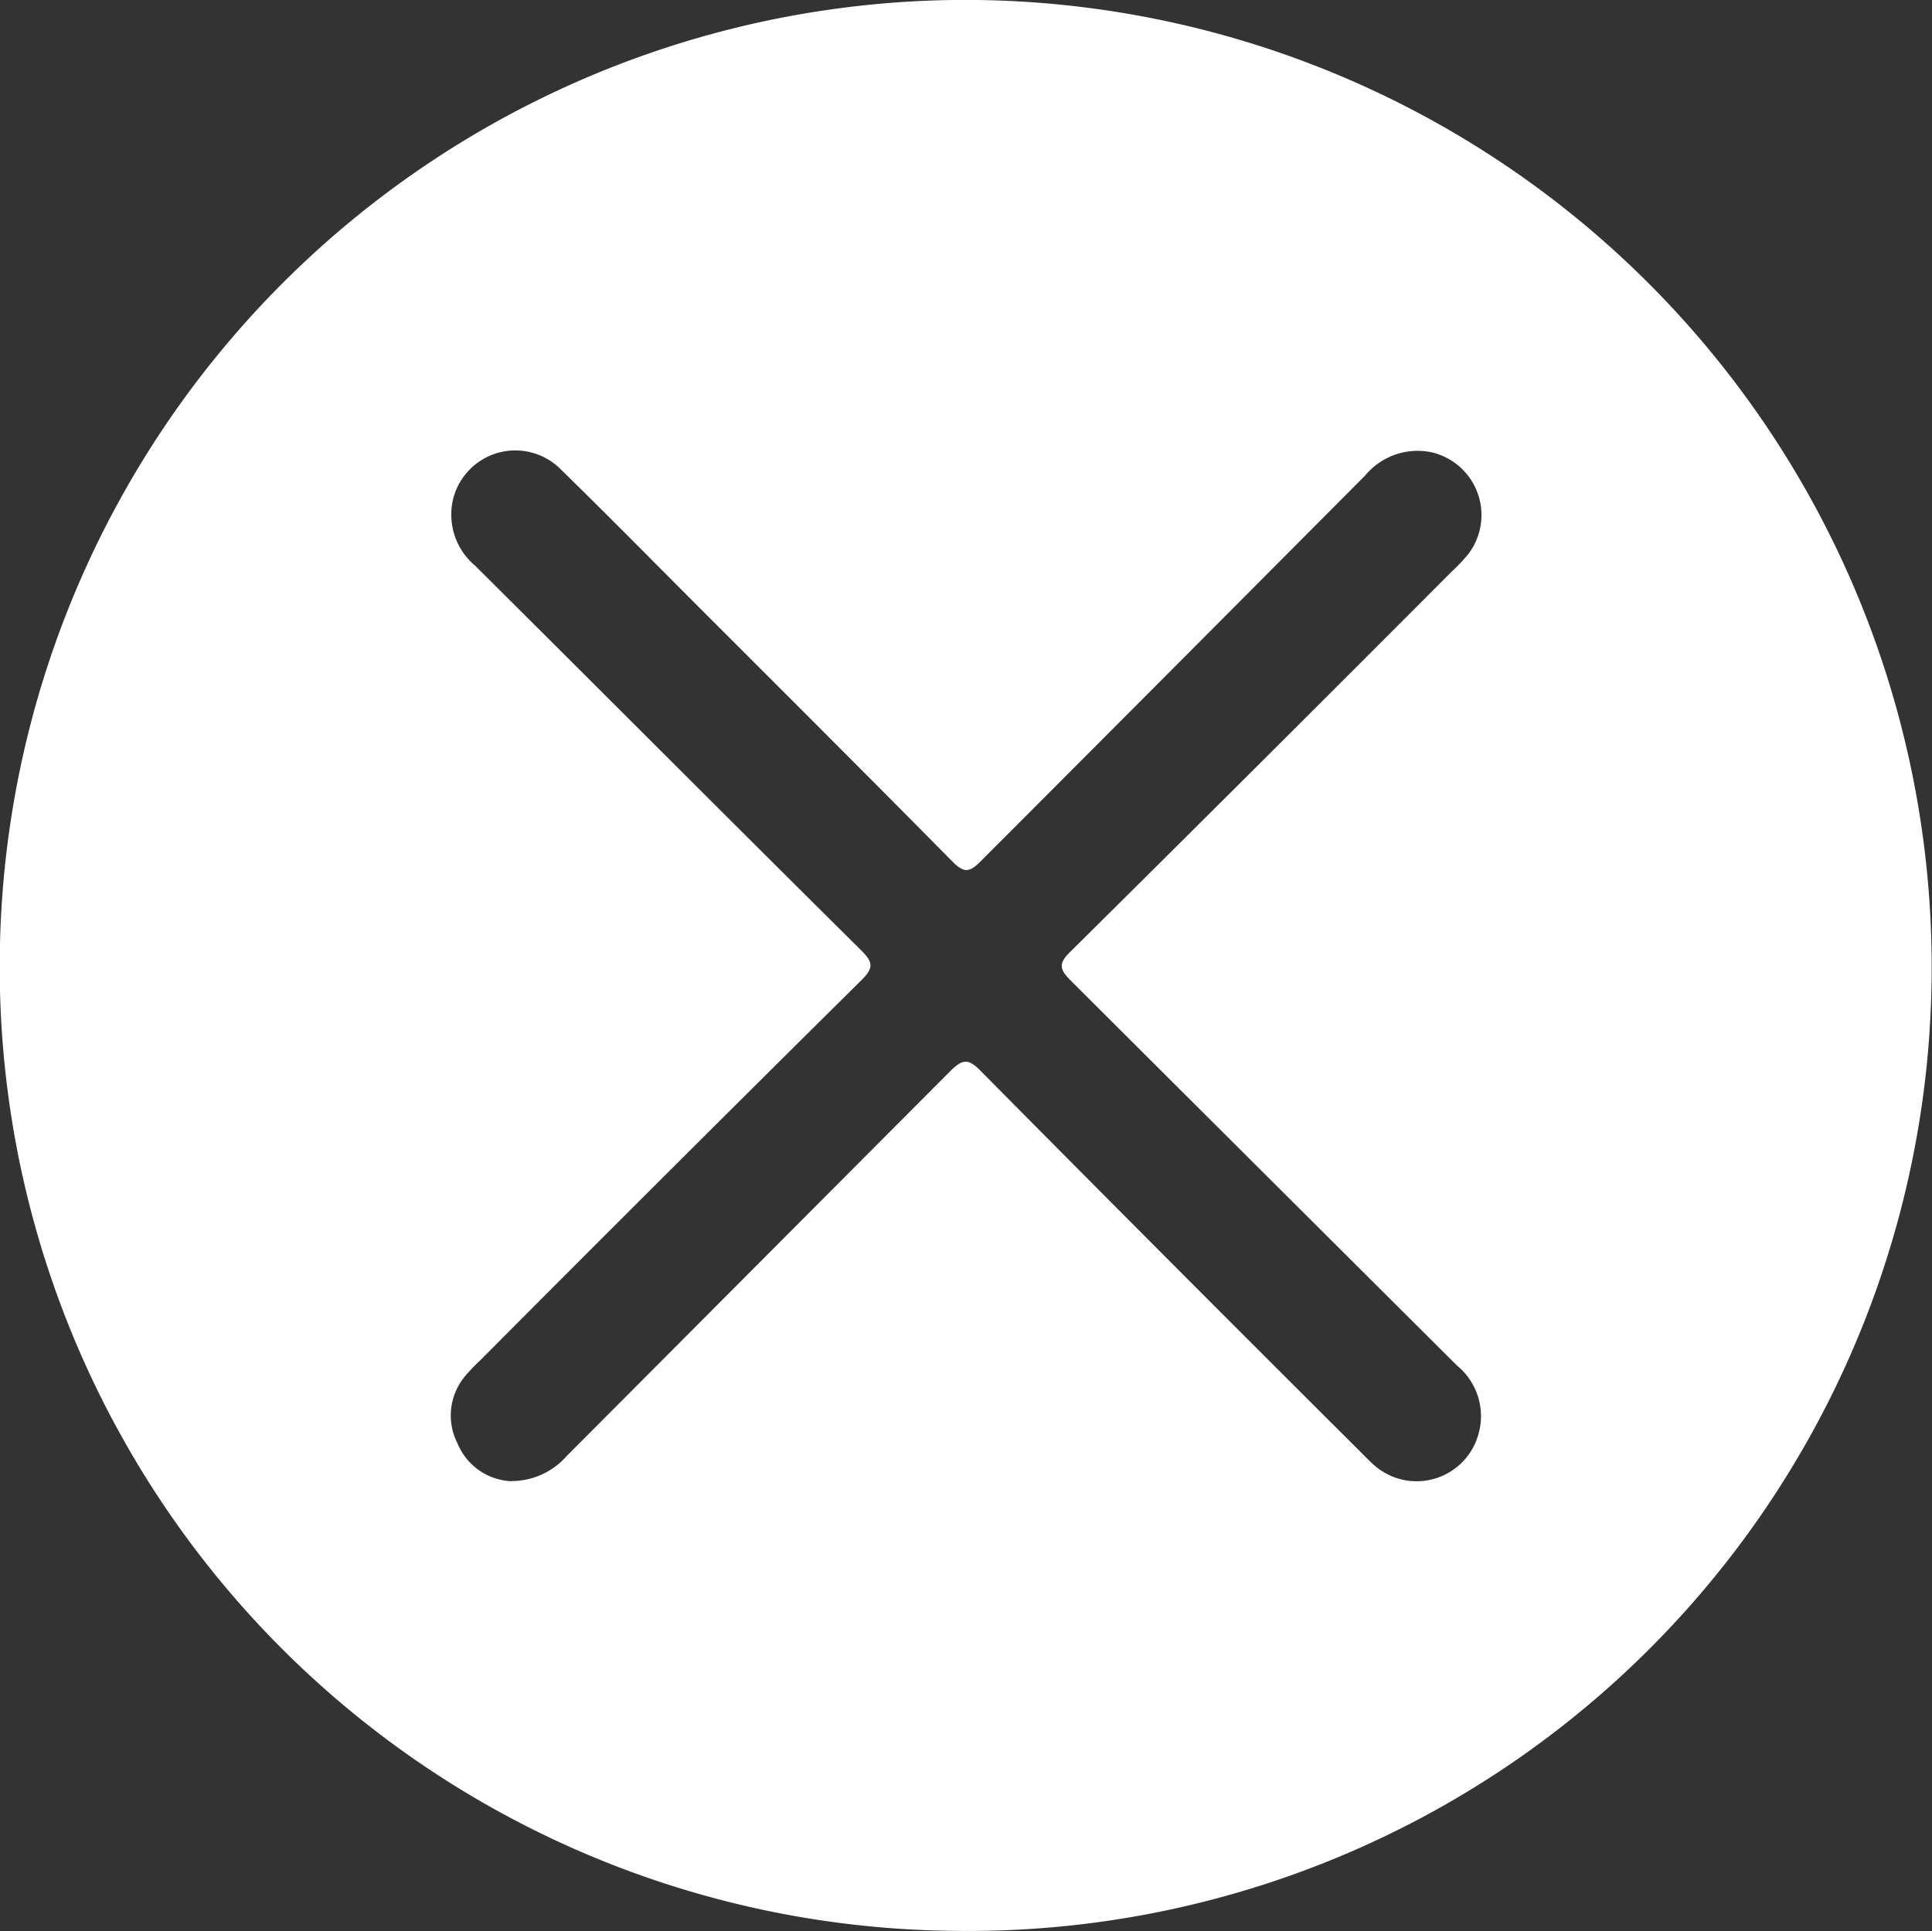 <svg xmlns="http://www.w3.org/2000/svg" width="23.175" height="23.166" viewBox="0 0 23.175 23.166">
  <rect x="0" y="0" width="23.175" height="23.166" fill="#333333" stroke="none"/>
  <g id="Group_1502" data-name="Group 1502" transform="translate(400.271 -443.211)">
    <path id="Path_3320" data-name="Path 3320" d="M-377.1,454.8a11.555,11.555,0,0,1-11.718,11.575,11.558,11.558,0,0,1-11.456-11.643,11.593,11.593,0,0,1,11.634-11.522A11.6,11.6,0,0,1-377.1,454.8Zm-17.037,6.179a.879.879,0,0,0,.663-.3q2.3-2.308,4.6-4.616c.146-.147.218-.159.371,0q2.267,2.29,4.55,4.564c.057.057.112.116.173.168a.769.769,0,0,0,1.235-.351.784.784,0,0,0-.248-.85q-2.317-2.308-4.633-4.618c-.139-.138-.151-.208,0-.353q2.289-2.268,4.564-4.55a2.3,2.3,0,0,0,.2-.21.773.773,0,0,0-.432-1.225.817.817,0,0,0-.8.276q-2.306,2.319-4.617,4.633c-.132.133-.2.137-.335,0-1.006-1.019-2.02-2.03-3.033-3.043-.551-.552-1.1-1.11-1.657-1.654a.769.769,0,0,0-1.3.349.8.8,0,0,0,.266.8c1.546,1.538,3.085,3.082,4.633,4.617.143.142.143.211,0,.353q-2.3,2.277-4.58,4.568a2.084,2.084,0,0,0-.167.174.734.734,0,0,0-.1.814A.734.734,0,0,0-394.133,460.981Z" fill="#fff"/>
  </g>
</svg>
